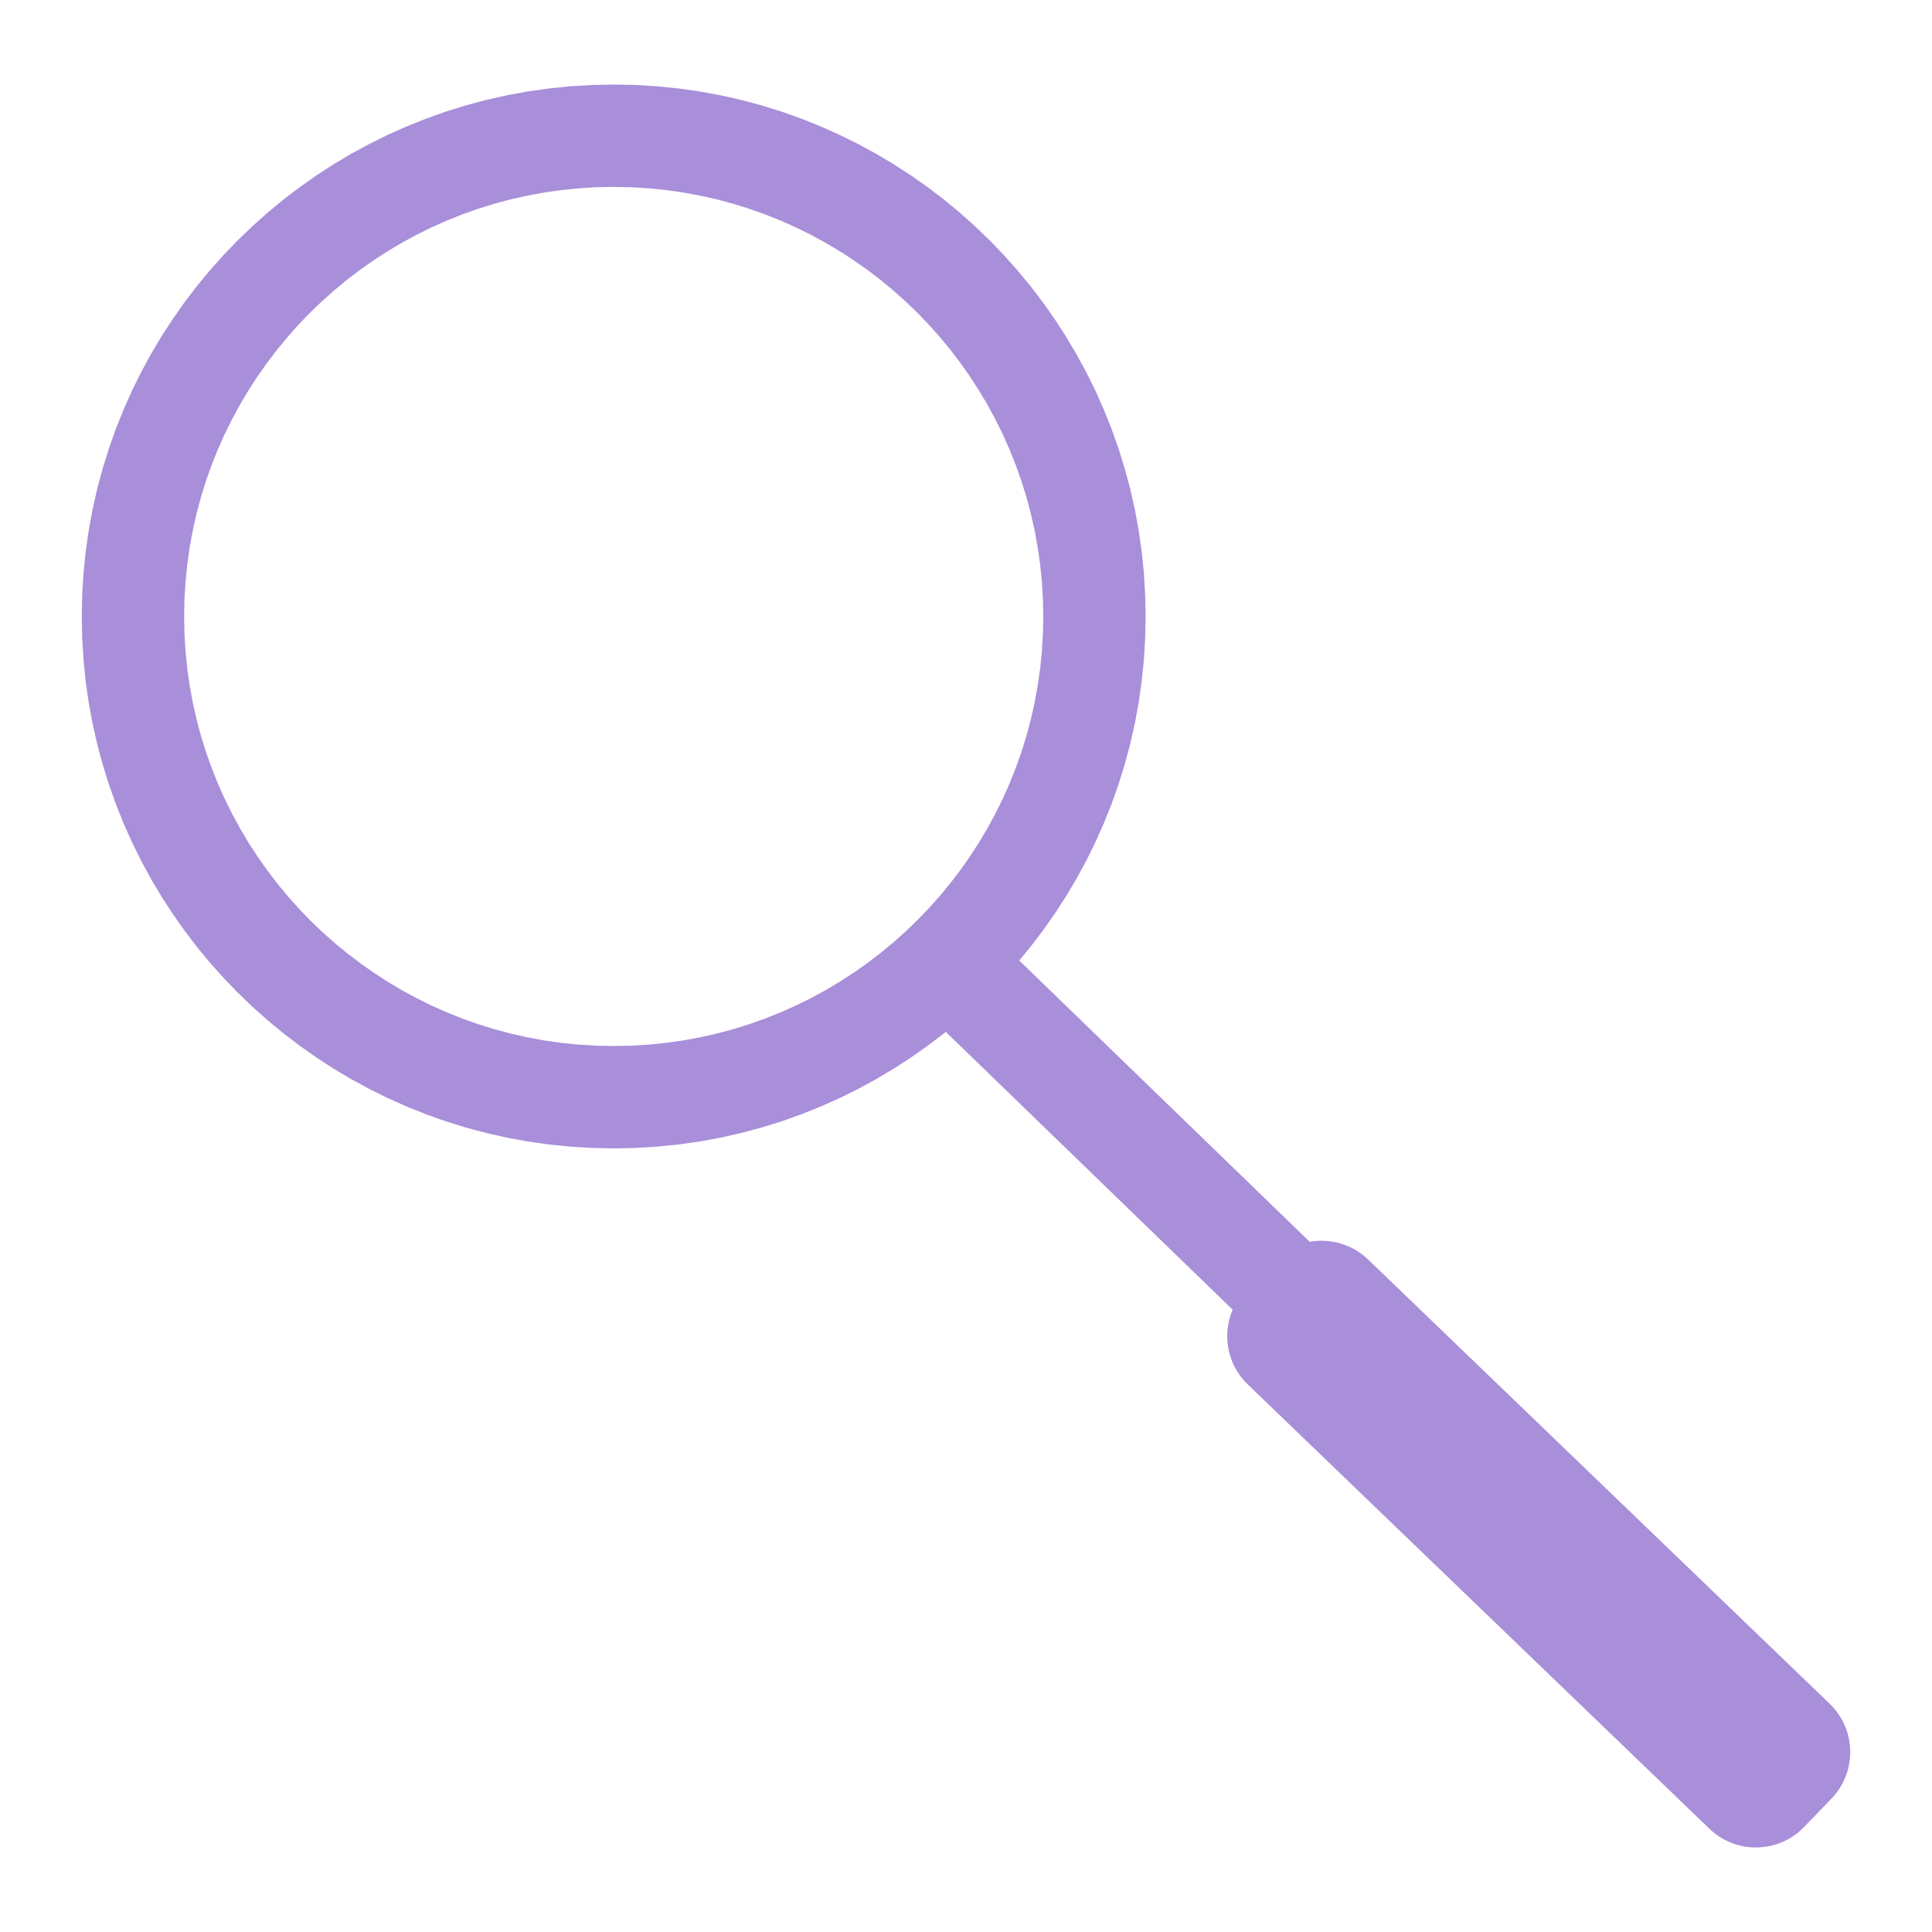<?xml version="1.0" encoding="UTF-8" standalone="no"?>
<!DOCTYPE svg PUBLIC "-//W3C//DTD SVG 1.1//EN" "http://www.w3.org/Graphics/SVG/1.1/DTD/svg11.dtd">
<svg version="1.1" xmlns="http://www.w3.org/2000/svg" xmlns:xlink="http://www.w3.org/1999/xlink" preserveAspectRatio="xMidYMid meet" viewBox="0 0 640 640" width="640" height="640"><defs><path d="M217.74 28.59L224.84 29.31L231.86 30.31L238.79 31.59L245.62 33.13L252.34 34.93L258.96 36.99L265.47 39.31L271.85 41.86L278.11 44.66L284.24 47.69L290.23 50.94L296.08 54.42L301.78 58.12L307.33 62.02L312.72 66.13L317.94 70.44L322.99 74.95L327.87 79.64L332.56 84.51L337.06 89.57L341.37 94.79L345.48 100.17L349.39 105.72L353.09 111.42L356.56 117.27L359.82 123.26L362.85 129.39L365.64 135.65L368.2 142.04L370.51 148.54L372.57 155.16L374.38 161.89L375.92 168.72L377.19 175.65L378.19 182.66L378.92 189.77L379.35 196.95L379.5 204.21L379.35 211.47L378.92 218.65L378.19 225.76L377.19 232.78L375.92 239.71L374.38 246.54L372.57 253.26L370.51 259.88L368.2 266.39L365.64 272.77L362.85 279.03L359.82 285.16L356.56 291.15L353.09 297L349.39 302.7L345.48 308.25L341.37 313.64L337.06 318.86L332.56 323.91L327.87 328.78L322.99 333.48L317.94 337.98L312.72 342.29L307.33 346.4L301.78 350.31L296.08 354L290.23 357.48L284.24 360.74L278.11 363.77L271.85 366.56L265.47 369.12L258.96 371.43L252.34 373.49L245.62 375.29L238.79 376.84L231.86 378.11L224.84 379.11L217.74 379.83L210.55 380.27L203.29 380.42L196.04 380.27L188.85 379.83L181.75 379.11L174.73 378.11L167.8 376.84L160.97 375.29L154.24 373.49L147.62 371.43L141.12 369.12L134.73 366.56L128.47 363.77L122.35 360.74L116.35 357.48L110.5 354L104.8 350.31L99.26 346.4L93.87 342.29L88.65 337.98L83.6 333.48L78.72 328.78L74.03 323.91L69.52 318.86L65.21 313.64L61.1 308.25L57.2 302.7L53.5 297L50.02 291.15L46.77 285.16L43.74 279.03L40.94 272.77L38.39 266.39L36.08 259.88L34.02 253.26L32.21 246.54L30.67 239.71L29.39 232.78L28.39 225.76L27.67 218.65L27.23 211.47L27.09 204.21L27.23 196.95L27.67 189.77L28.39 182.66L29.39 175.65L30.67 168.72L32.21 161.89L34.02 155.16L36.08 148.54L38.39 142.04L40.94 135.65L43.74 129.39L46.77 123.26L50.02 117.27L53.5 111.42L57.2 105.72L61.1 100.17L65.21 94.79L69.52 89.57L74.03 84.51L78.72 79.64L83.6 74.95L88.65 70.44L93.87 66.13L99.26 62.02L104.8 58.12L110.5 54.42L116.35 50.94L122.35 47.69L128.47 44.66L134.73 41.86L141.12 39.31L147.62 36.99L154.24 34.93L160.97 33.13L167.8 31.59L174.73 30.31L181.75 29.31L188.85 28.59L196.04 28.15L203.29 28.01L210.55 28.15L217.74 28.59ZM191.63 62.39L185.89 62.97L180.22 63.78L174.63 64.81L169.11 66.05L163.68 67.51L158.34 69.17L153.08 71.04L147.93 73.1L142.87 75.36L137.92 77.81L133.08 80.44L128.36 83.25L123.76 86.23L119.28 89.38L114.93 92.7L110.71 96.18L106.63 99.82L102.69 103.61L98.9 107.55L95.27 111.63L91.79 115.84L88.47 120.19L85.31 124.67L82.33 129.28L79.52 134L76.89 138.84L74.44 143.79L72.18 148.85L70.12 154L68.25 159.25L66.59 164.6L65.13 170.03L63.89 175.55L62.86 181.14L62.05 186.81L61.47 192.55L61.11 198.35L60.99 204.21L61.11 210.07L61.47 215.88L62.05 221.61L62.86 227.28L63.89 232.88L65.13 238.39L66.59 243.82L68.25 249.17L70.12 254.42L72.18 259.58L74.44 264.63L76.89 269.58L79.52 274.42L82.33 279.15L85.31 283.75L88.47 288.23L91.79 292.58L95.27 296.8L98.9 300.88L102.69 304.81L106.63 308.6L110.71 312.24L114.93 315.72L119.28 319.04L123.76 322.19L128.36 325.18L133.08 327.99L137.92 330.62L142.87 333.06L147.93 335.32L153.08 337.39L158.34 339.25L163.68 340.92L169.11 342.37L174.63 343.62L180.22 344.65L185.89 345.46L191.63 346.04L197.43 346.39L203.29 346.51L209.16 346.39L214.96 346.04L220.69 345.46L226.36 344.65L231.96 343.62L237.47 342.37L242.91 340.92L248.25 339.25L253.5 337.39L258.66 335.32L263.72 333.06L268.67 330.62L273.5 327.99L278.23 325.18L282.83 322.19L287.31 319.04L291.66 315.72L295.88 312.24L299.96 308.6L303.89 304.81L307.68 300.88L311.32 296.8L314.8 292.58L318.12 288.23L321.28 283.75L324.26 279.15L327.07 274.42L329.7 269.58L332.15 264.63L334.4 259.58L336.47 254.42L338.33 249.17L340 243.82L341.45 238.39L342.7 232.88L343.73 227.28L344.54 221.61L345.12 215.88L345.47 210.07L345.59 204.21L345.47 198.35L345.12 192.55L344.54 186.81L343.73 181.14L342.7 175.55L341.45 170.03L340 164.6L338.33 159.25L336.47 154L334.4 148.85L332.15 143.79L329.7 138.84L327.07 134L324.26 129.28L321.28 124.67L318.12 120.19L314.8 115.84L311.32 111.63L307.68 107.55L303.89 103.61L299.96 99.82L295.88 96.18L291.66 92.7L287.31 89.38L282.83 86.23L278.23 83.25L273.5 80.44L268.67 77.81L263.72 75.36L258.66 73.1L253.5 71.04L248.25 69.17L242.91 67.51L237.47 66.05L231.96 64.81L226.36 63.78L220.69 62.97L214.96 62.39L209.16 62.03L203.29 61.91L197.43 62.03L191.63 62.39Z" id="aN5T6BUro"></path><path d="M321.39 302.45L517.91 492.76L494.32 517.12L297.8 326.81L321.39 302.45Z" id="b4w37senH5"></path><path d="M606.1 564.38C614.94 572.89 615.21 586.96 606.7 595.8C601.82 600.88 602.56 600.11 597.67 605.18C589.16 614.02 575.1 614.29 566.26 605.79C532.47 573.27 447.13 491.14 413.35 458.63C404.51 450.12 404.24 436.05 412.75 427.21C417.64 422.13 416.89 422.9 421.78 417.83C430.29 408.99 444.35 408.72 453.2 417.22C486.98 449.74 572.32 531.87 606.1 564.38Z" id="blqjx0KKB"></path></defs><g><g><g><use xlink:href="#aN5T6BUro" opacity="1" fill="#a98eda" fill-opacity="1"></use></g><g><use xlink:href="#b4w37senH5" opacity="1" fill="#a98eda" fill-opacity="1"></use></g><g><use xlink:href="#blqjx0KKB" opacity="1" fill="#a98eda" fill-opacity="1"></use></g></g></g></svg>